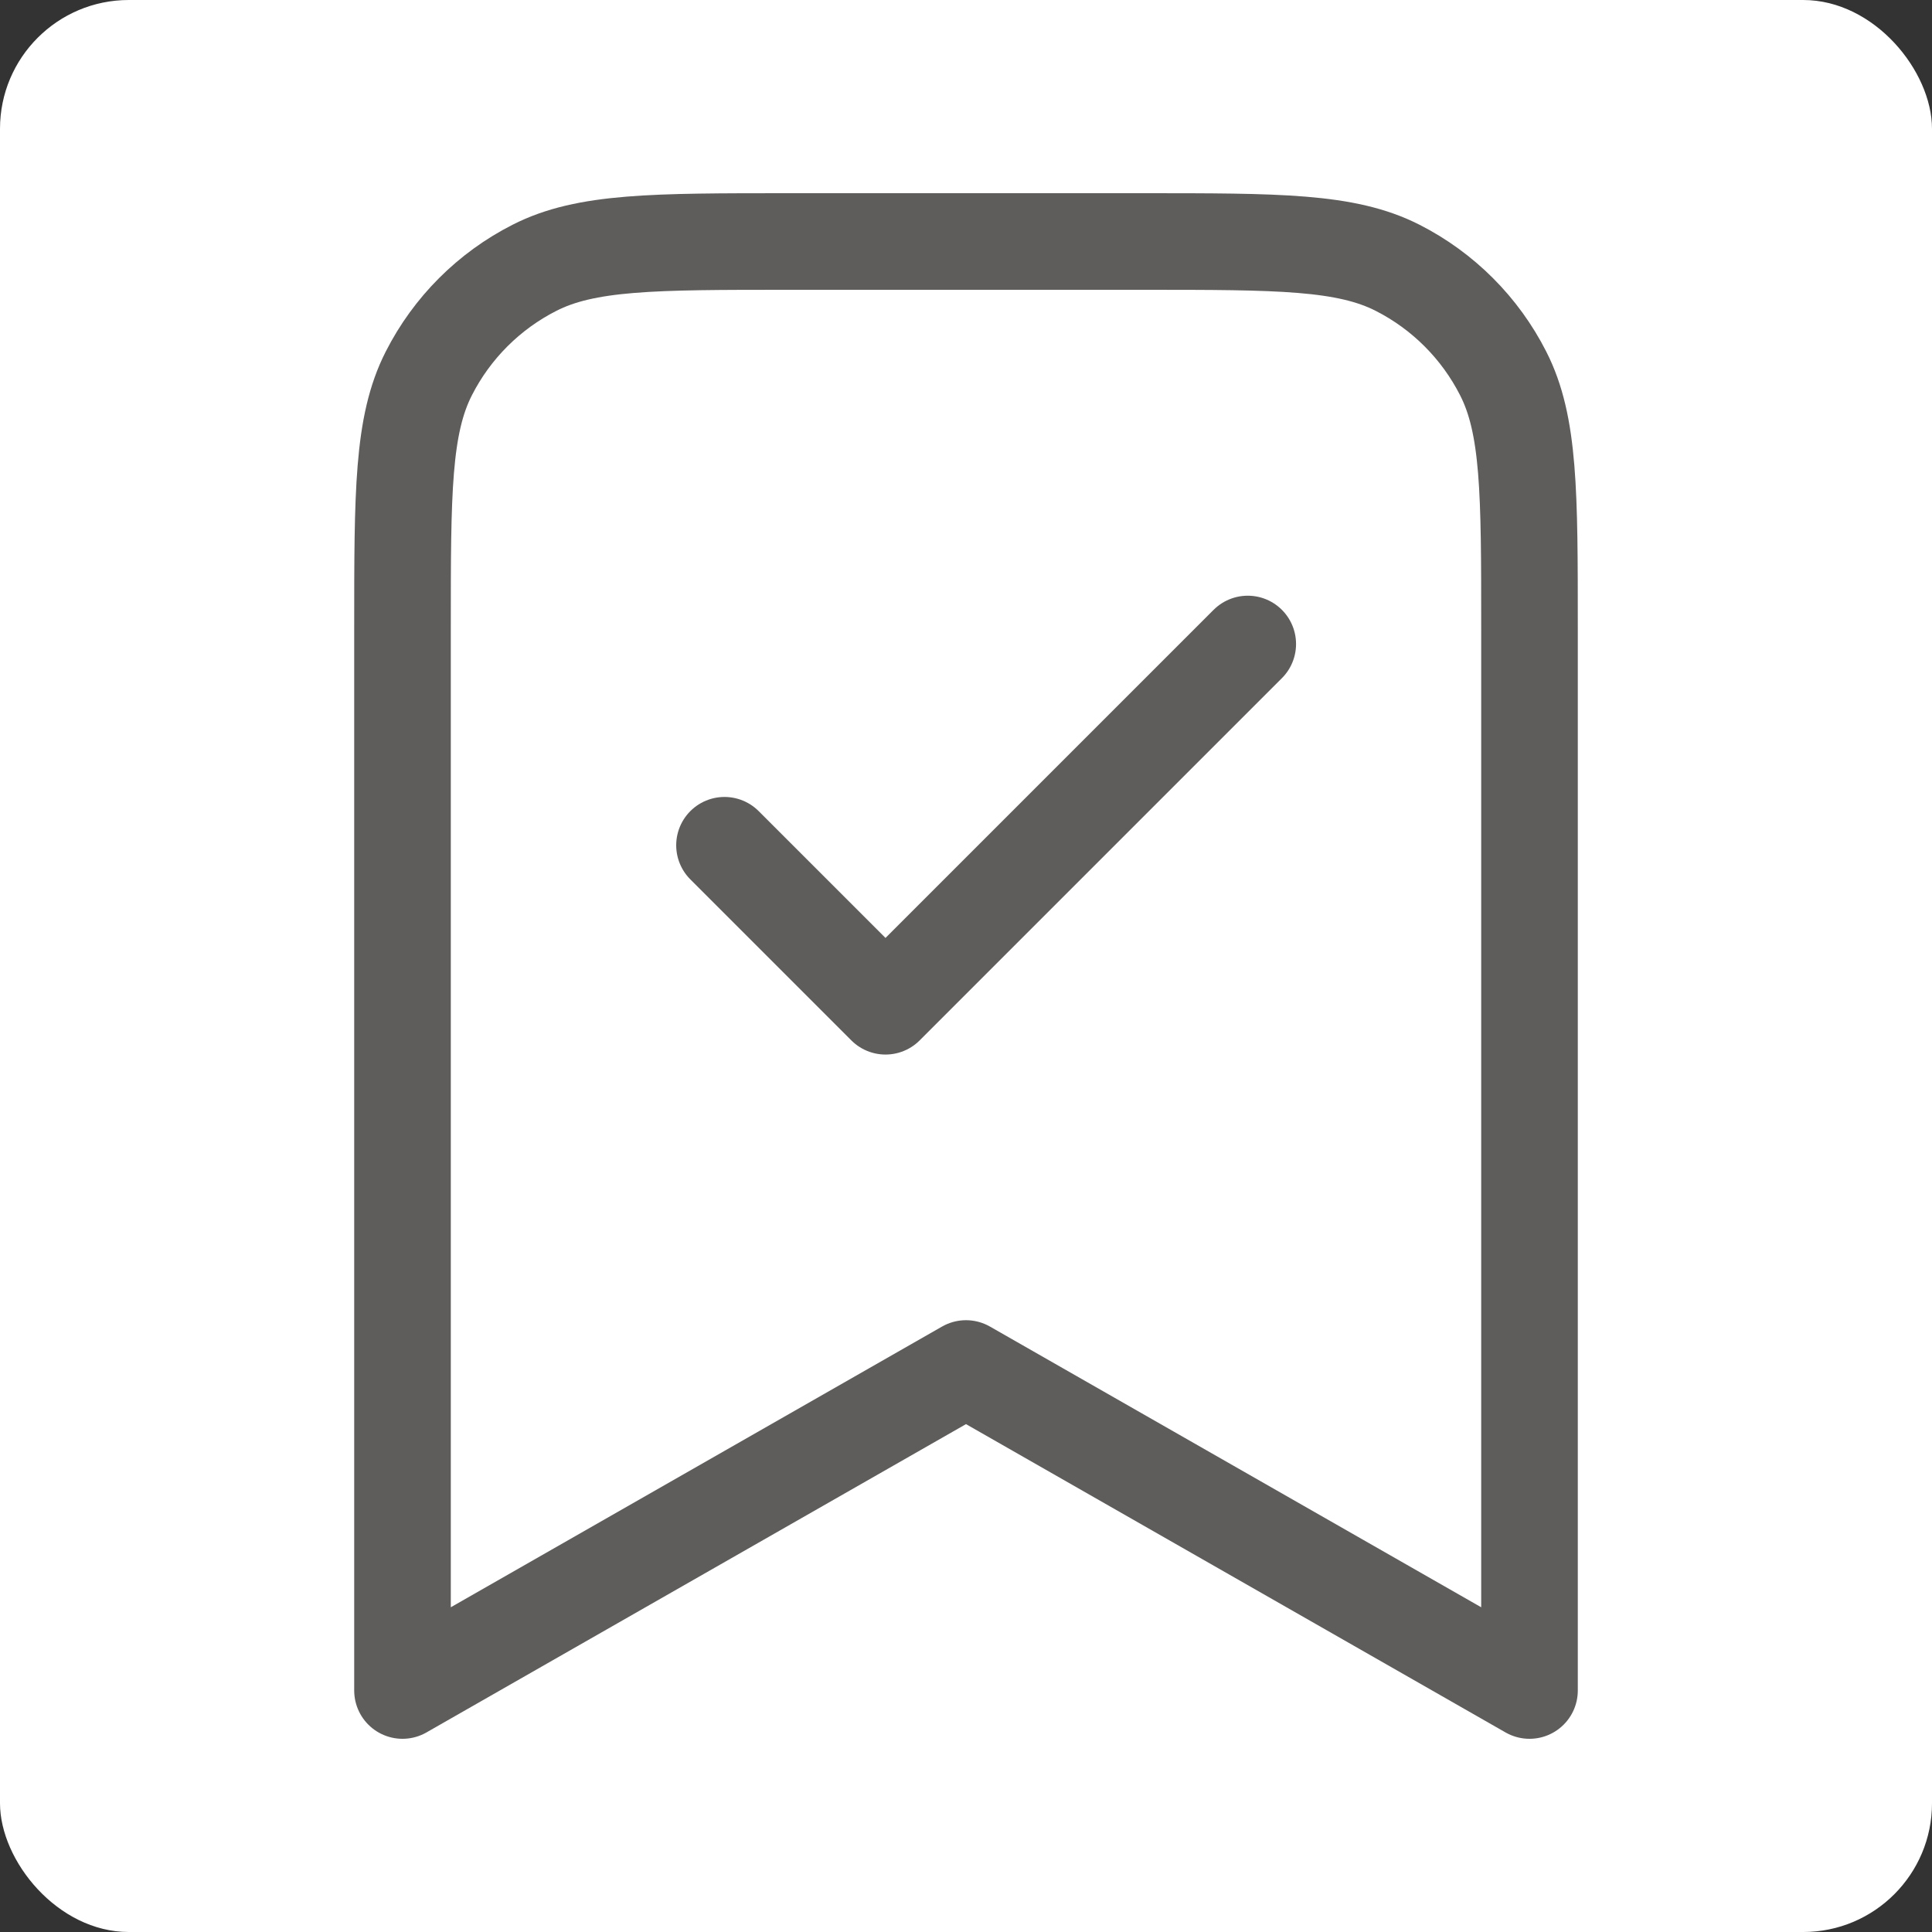 <svg width="30" height="30" viewBox="0 0 30 30" fill="none" xmlns="http://www.w3.org/2000/svg">
<rect x="0" y="0" width="30" height="30" fill="#333333" stroke="none"/>
<rect width="30" height="30" rx="2" fill="white"/>
<path d="M11.25 13.125L13.75 15.625L19.375 10M23.75 26.25V9.75C23.75 7.65 23.75 6.6 23.341 5.798C22.982 5.092 22.408 4.518 21.703 4.159C20.9 3.75 19.85 3.75 17.75 3.75H12.25C10.15 3.75 9.1 3.75 8.298 4.159C7.592 4.518 7.018 5.092 6.659 5.798C6.25 6.6 6.25 7.65 6.25 9.75V26.25L15 21.25L23.75 26.25Z" stroke="#5F5C5C" stroke-width="1.5" stroke-linecap="round" stroke-linejoin="round"/>
</svg>
